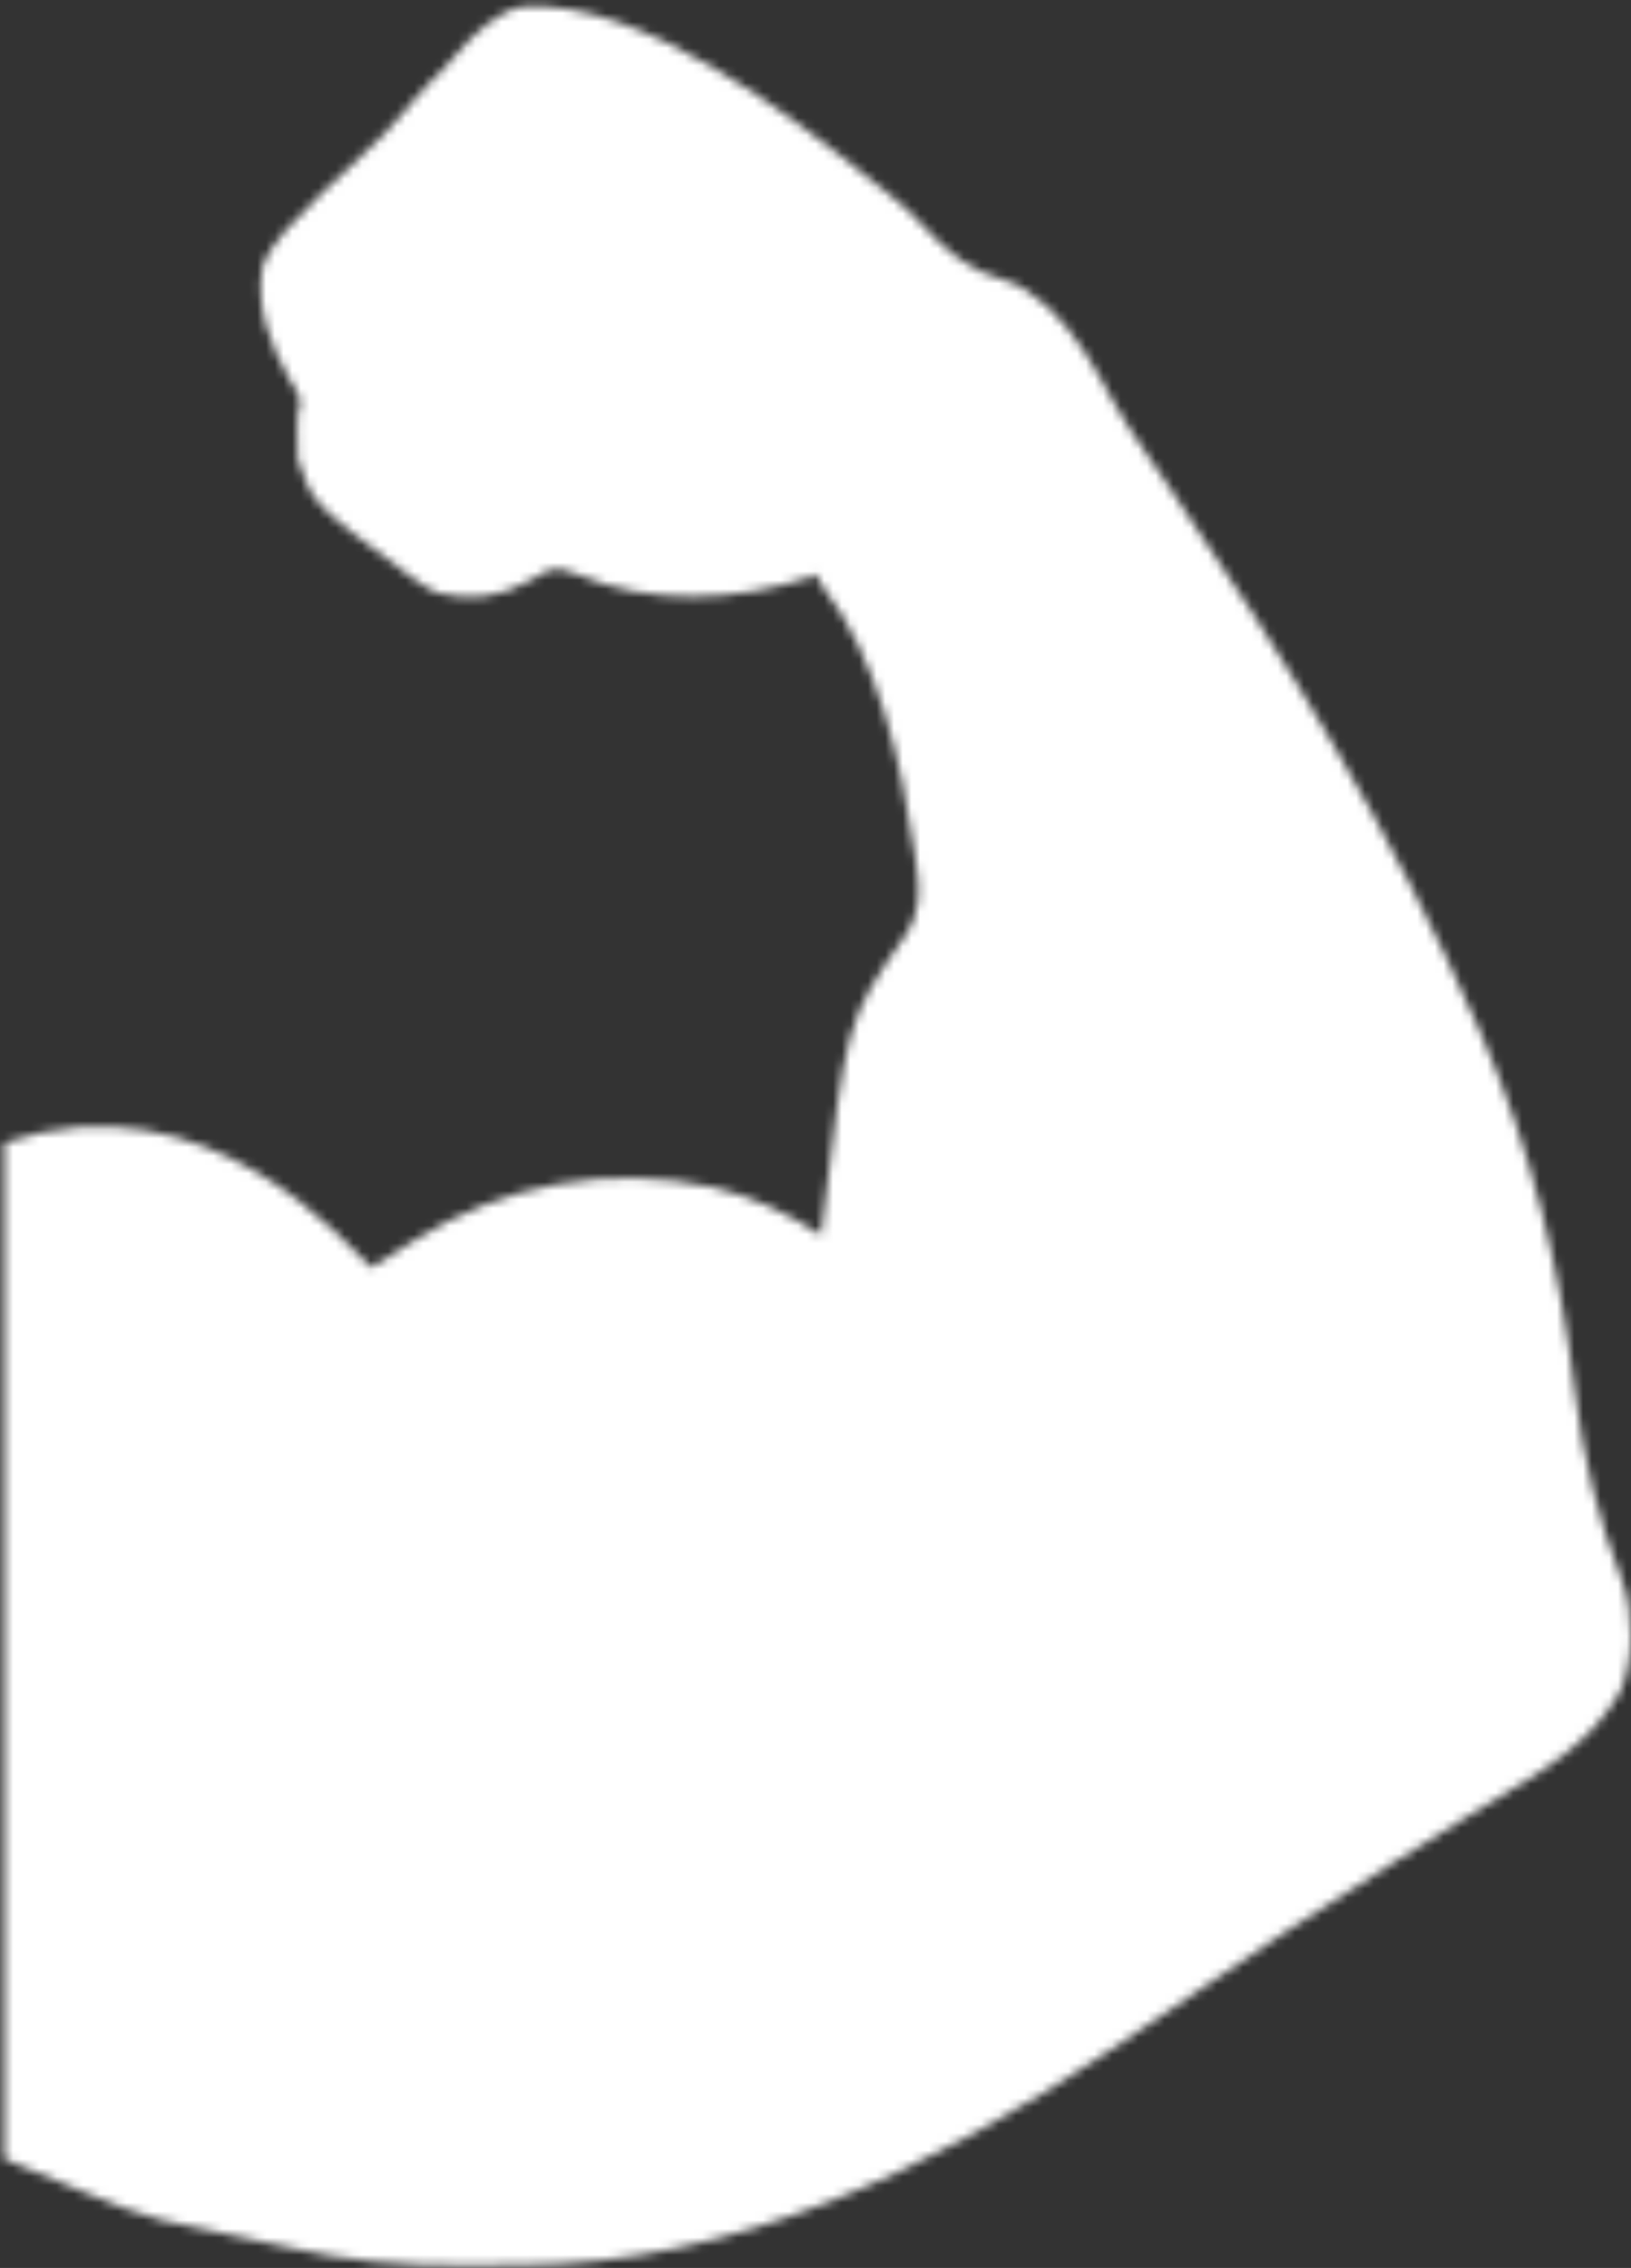 <svg width="187" height="260" viewBox="0 0 187 260" fill="none" xmlns="http://www.w3.org/2000/svg">
<rect x="0" y="0" width="187" height="260" fill="#333333" stroke="none"/>
<mask id="path-1-inside-1_21_2" fill="white">
<path d="M0.5 131V247.5C4.839 249.137 13.978 253.44 18.5 254.5C18.888 254.588 32.848 257.591 33.225 257.676C39.681 259.176 46.18 259.759 52.8 259.727C53.954 259.716 55.108 259.705 56.262 259.702C57.036 259.701 57.809 259.699 58.583 259.695L59.694 259.69C84.209 259.586 107.191 248.505 127.117 235.134C127.675 234.76 128.233 234.387 128.791 234.014C131.371 232.294 133.948 230.567 136.503 228.81C139.35 226.85 142.214 224.919 145.09 223.002C145.999 222.397 146.907 221.791 147.815 221.184C151.709 218.579 155.64 216.05 159.638 213.607C161.01 212.768 162.373 211.916 163.733 211.057C165.343 210.037 166.951 209.014 168.576 208.018C173.412 205.074 178.887 202.23 182.759 198.022L183.29 197.397C184.248 196.315 185.026 195.206 185.75 193.956C187.384 190.382 187.357 184.968 186.013 181.279C183.176 173.977 181.53 167.289 180.575 159.542C178.824 145.297 175.636 131.967 169.913 118.779L169.391 117.589C159.828 95.672 147.451 75.48 133.995 55.757C133.375 54.849 132.756 53.941 132.138 53.032L131.425 51.984C130.07 49.993 128.713 48.02 127.562 45.902C125.552 42.159 123.392 38.313 120.299 35.349L119.561 34.737C118.25 33.629 117.055 32.694 115.389 32.206C111.079 31.022 108.681 28.958 105.669 25.715C104.353 24.283 102.99 23.072 101.454 21.877L100.577 21.21C90.511 13.093 73.665 0.035 60.058 0.725C57.111 1.212 54.27 3.924 52.399 6.161C51.867 6.824 51.334 7.435 50.732 8.037C49.651 9.084 48.595 10.123 47.631 11.279C45.363 14.119 42.93 16.698 40.174 19.075C39.047 20.041 37.981 21.045 36.941 22.103L36.17 22.901C33.94 25.185 31.13 27.609 30.068 30.679C29.339 35.407 30.984 39.547 33.246 43.593C33.807 44.535 34.542 45.415 34.385 46.546C34.093 47.37 34.093 47.37 34.09 49.242L34.094 49.976C34.089 50.874 34.103 51.761 34.136 52.66L34.136 52.66C35.835 57.743 35.835 57.743 46.616 65.751L47.696 66.525C48.49 67.1 49.216 67.563 50.114 67.96C53.989 68.981 57.392 68.471 60.843 66.503C61.427 66.162 62.019 65.836 62.611 65.51C63.966 65.009 64.771 65.261 66.09 65.813C74.572 69.457 84.407 68.979 93.06 66.109L93.798 65.849V65.849C93.798 66.525 93.798 66.525 94.256 67.156C100.69 75.463 103.379 87.587 104.857 97.759L104.984 98.651C105.501 102.05 105.687 104.452 103.659 107.433L103.659 107.433C97.058 116.984 97.058 116.984 94.234 140.766L94.137 141.599C90.22 139.043 86.427 137.249 81.85 136.125C69.726 133.507 57.776 135.674 47.366 142.287C46.659 142.745 45.95 143.198 45.239 143.648C44.583 144.063 43.926 144.479 43.272 144.896L42.611 145.319C40.166 143.279 24 123 0.5 131Z"/>
</mask>
<path d="M0.5 247.5H-999.5V938.961L-352.572 1183.1L0.5 247.5ZM0.5 131L-321.764 -815.65L-999.5 -584.931V131H0.5ZM42.611 145.319L-598.069 913.127L-35.594 1382.47L581.505 987.692L42.611 145.319ZM43.272 144.896L-494.315 -698.312L-494.969 -697.895L-495.623 -697.477L43.272 144.896ZM45.239 143.648L579.244 989.129L579.56 988.93L579.876 988.73L45.239 143.648ZM47.366 142.287L-488.867 -701.783L-492.508 -699.47L-496.129 -697.125L47.366 142.287ZM81.85 136.125L320.326 -835.023L306.661 -838.379L292.907 -841.349L81.85 136.125ZM94.137 141.599L-452.471 978.988L899.585 1861.54L1087.35 257.892L94.137 141.599ZM94.234 140.766L-898.789 22.847L-898.886 23.66L-898.981 24.473L94.234 140.766ZM103.659 107.433L926.319 675.967L931.072 669.089L935.709 662.133L103.659 107.433ZM103.659 107.433L-723.115 -455.101L-725.772 -451.196L-728.392 -447.267L103.659 107.433ZM104.984 98.651L-885.078 239.28L-884.379 244.202L-883.631 249.117L104.984 98.651ZM104.857 97.759L1094.92 -42.87L1094.69 -44.455L1094.46 -46.039L104.857 97.759ZM94.256 67.156L-715.083 654.499L-705.888 667.168L-696.302 679.544L94.256 67.156ZM93.798 65.849H1093.8V-1347.4L-238.931 -877.174L93.798 65.849ZM93.06 66.109L407.896 1015.25L416.872 1012.28L425.789 1009.13L93.06 66.109ZM66.09 65.813L460.786 -852.999L456.376 -854.893L451.947 -856.746L66.09 65.813ZM62.611 65.51L-284.4 -872.351L-353.9 -846.635L-418.851 -810.956L62.611 65.51ZM60.843 66.503L556.142 935.226L560.473 932.756L564.78 930.244L60.843 66.503ZM50.114 67.96L-353.823 982.747L-281.398 1014.73L-204.843 1034.91L50.114 67.96ZM47.696 66.525L634.176 -743.438L632.372 -744.744L630.562 -746.043L47.696 66.525ZM46.616 65.751L-549.625 868.556L-542.978 873.493L-536.25 878.319L46.616 65.751ZM34.136 52.66L-936.006 295.196L-926.604 332.805L-914.318 369.573L34.136 52.66ZM34.136 52.66L-965.2 89.089L-961.388 193.67L-936.006 295.196L34.136 52.66ZM34.094 49.976L1034.08 55.361L1034.11 49.965L1034.08 44.569L34.094 49.976ZM34.09 49.242L-965.908 47.383L-965.915 51.016L-965.896 54.648L34.09 49.242ZM34.385 46.546L976.993 380.448L1010.96 284.552L1024.92 183.779L34.385 46.546ZM33.246 43.593L-839.605 531.579L-833.135 543.151L-826.362 554.547L33.246 43.593ZM30.068 30.679L-915.048 -296.055L-944.492 -210.884L-958.235 -121.821L30.068 30.679ZM36.17 22.901L751.702 721.481L753.568 719.57L755.423 717.649L36.17 22.901ZM36.941 22.103L-676.209 -678.909L-679.274 -675.79L-682.312 -672.645L36.941 22.103ZM40.174 19.075L690.694 778.564L692.028 777.422L693.357 776.275L40.174 19.075ZM47.631 11.279L-720.207 -629.365L-727.154 -621.039L-733.919 -612.564L47.631 11.279ZM50.732 8.037L746.401 726.4L752.077 720.903L757.665 715.317L50.732 8.037ZM52.399 6.161L-714.77 -635.284L-721.244 -627.541L-727.561 -619.668L52.399 6.161ZM60.058 0.725L9.41 -997.991L-47.076 -995.127L-102.878 -985.911L60.058 0.725ZM100.577 21.21L-527.159 799.636L-516.223 808.455L-505.044 816.963L100.577 21.21ZM101.454 21.877L715.212 -767.617L711.16 -770.767L707.075 -773.876L101.454 21.877ZM105.669 25.715L-630.452 702.564L-628.796 704.366L-627.131 706.159L105.669 25.715ZM115.389 32.206L396.401 -927.499L388.323 -929.864L380.207 -932.093L115.389 32.206ZM119.561 34.737L-526.102 798.36L-522.116 801.73L-518.096 805.058L119.561 34.737ZM120.299 35.349L812.276 -686.572L785.997 -711.761L757.956 -734.973L120.299 35.349ZM127.562 45.902L-753.479 518.941L-752.288 521.159L-751.086 523.371L127.562 45.902ZM131.425 51.984L958.565 -510.013L958.316 -510.378L958.068 -510.744L131.425 51.984ZM132.138 53.032L-695.002 615.029L-694.792 615.337L-694.583 615.646L132.138 53.032ZM133.995 55.757L960.052 -507.829L959.977 -507.939L959.902 -508.05L133.995 55.757ZM169.391 117.589L-747.15 517.529L-746.876 518.156L-746.602 518.782L169.391 117.589ZM169.913 118.779L1087.26 -279.308L1086.59 -280.862L1085.91 -282.414L169.913 118.779ZM180.575 159.542L-811.95 281.584L-811.937 281.689L-811.924 281.795L180.575 159.542ZM186.013 181.279L1125.57 -161.1L1121.98 -170.976L1118.17 -180.775L186.013 181.279ZM185.75 193.956L1050.97 695.347L1075.14 653.634L1095.19 609.79L185.75 193.956ZM183.29 197.397L-565.3 -465.636L-572.099 -457.959L-578.74 -450.145L183.29 197.397ZM182.759 198.022L918.663 875.107L932.017 860.594L944.788 845.565L182.759 198.022ZM168.576 208.018L-351.392 -646.168L-352.645 -645.405L-353.895 -644.639L168.576 208.018ZM163.733 211.057L697.963 1056.4L698.399 1056.12L698.836 1055.84L163.733 211.057ZM159.638 213.607L-361.745 -639.716L-361.757 -639.709L-361.769 -639.701L159.638 213.607ZM147.815 221.184L703.837 1052.35L703.844 1052.35L147.815 221.184ZM145.09 223.002L-409.104 -609.386L-409.327 -609.237L-409.55 -609.088L145.09 223.002ZM136.503 228.81L703.12 1052.79L703.357 1052.63L703.593 1052.47L136.503 228.81ZM128.791 234.014L-425.914 -598.033L-426.122 -597.895L-426.329 -597.756L128.791 234.014ZM127.117 235.134L684.301 1065.52L684.317 1065.51L684.333 1065.5L127.117 235.134ZM59.694 259.69L55.476 -740.302L54.962 -740.299L54.448 -740.297L59.694 259.69ZM58.583 259.695L62.686 1259.69L63.257 1259.68L63.828 1259.68L58.583 259.695ZM56.262 259.702L54.566 -740.296L54 -740.295L53.434 -740.294L56.262 259.702ZM52.8 259.727L57.668 1259.71L59.86 1259.7L62.053 1259.68L52.8 259.727ZM33.225 257.676L259.449 -716.399L256.804 -717.013L254.156 -717.613L33.225 257.676ZM18.5 254.5L-209.613 1228.13L-206.034 1228.97L-202.449 1229.79L18.5 254.5ZM0.5 247.5H1000.5V131H0.5H-999.5V247.5H0.5ZM0.5 131L322.764 1077.65C-21.502 1194.85 -318.825 1090.58 -481.044 994.275C-557.054 949.15 -610.978 902.77 -641.353 874.626C-657.108 860.028 -668.784 848.159 -671.942 844.949C-676.416 840.399 -669.371 847.581 -665.381 851.573C-662.338 854.619 -655.556 861.376 -646.773 869.728C-639.244 876.888 -621.653 893.448 -598.069 913.127L42.611 145.319L683.291 -622.489C706.721 -602.938 724.133 -586.541 731.456 -579.577C740.033 -571.421 746.583 -564.892 749.368 -562.105C752.84 -558.63 759.264 -552.085 754.068 -557.369C749.467 -562.048 735.943 -575.773 717.961 -592.434C683.133 -624.704 623.241 -676.036 539.946 -725.487C363.158 -830.442 46.002 -940.847 -321.764 -815.65L0.5 131ZM42.611 145.319L581.505 987.692L582.166 987.27L43.272 144.896L-495.623 -697.477L-496.283 -697.055L42.611 145.319ZM43.272 144.896L580.858 988.105C580.159 988.551 579.608 988.899 579.244 989.129L45.239 143.648L-488.766 -701.834C-490.443 -700.774 -492.306 -699.593 -494.315 -698.312L43.272 144.896ZM45.239 143.648L579.876 988.73C583.279 986.577 586.954 984.229 590.861 981.7L47.366 142.287L-496.129 -697.125C-493.636 -698.74 -491.378 -700.181 -489.398 -701.434L45.239 143.648ZM47.366 142.287L583.598 986.358C373.133 1120.06 116.778 1166.71 -129.208 1113.6L81.85 136.125L292.907 -841.349C22.674 -899.698 -257.58 -848.718 -488.867 -701.783L47.366 142.287ZM81.85 136.125L-156.627 1107.27C-280.336 1076.9 -379.622 1026.54 -452.471 978.988L94.137 141.599L640.744 -695.79C560.063 -748.455 453.19 -802.397 320.326 -835.023L81.85 136.125ZM94.137 141.599L1087.35 257.892L1087.45 257.058L94.234 140.766L-898.981 24.473L-899.078 25.306L94.137 141.599ZM94.234 140.766L1087.26 258.684C1088.55 247.811 1087.48 257.403 1085.87 268.618C1084.46 278.508 1077.52 328.171 1059.81 390.84C1037.71 468.997 1006.65 541.384 969.674 606.597C944.069 651.753 916.664 689.938 926.319 675.967L103.659 107.433L-719.001 -461.1C-719.142 -460.897 -720.787 -458.52 -722.574 -455.91C-724.474 -453.136 -727.806 -448.248 -731.825 -442.19C-739.538 -430.563 -753.876 -408.515 -770.077 -379.944C-809.002 -311.302 -841.469 -235.638 -864.745 -153.314C-883.643 -86.479 -891.516 -31.759 -893.932 -14.883C-896.539 3.319 -898.668 21.829 -898.789 22.847L94.234 140.766ZM103.659 107.433L935.709 662.133L935.709 662.133L103.659 107.433L-728.392 -447.267L-728.392 -447.267L103.659 107.433ZM103.659 107.433L930.433 669.967C1019.43 539.164 1082.17 380.707 1100.12 204.599C1107.92 128.071 1105.49 64.784 1102.26 23.315C1099.23 -15.539 1094.47 -46.072 1093.6 -51.814L104.984 98.651L-883.631 249.117C-884.246 245.074 -888.782 216.116 -891.694 178.761C-894.81 138.792 -897.227 76.929 -889.57 1.799C-871.905 -171.513 -810.085 -327.279 -723.115 -455.101L103.659 107.433ZM104.984 98.651L1095.05 -41.977L1094.92 -42.87L104.857 97.759L-885.205 238.387L-885.078 239.28L104.984 98.651ZM104.857 97.759L1094.46 -46.039C1091.76 -64.651 1065.24 -312.314 884.813 -545.232L94.256 67.156L-696.302 679.544C-791.559 556.572 -834.417 439.983 -853.453 378.786C-873.714 313.655 -881.809 261.796 -884.75 241.556L104.857 97.759ZM94.256 67.156L903.594 -520.187C897.426 -528.686 915.503 -504.318 933.021 -477.304C954.935 -443.511 1000.97 -368.72 1037.62 -264.087C1076.26 -153.792 1087.57 -59.283 1091.49 -1.774C1094.32 39.82 1093.8 78.85 1093.8 65.849H93.798H-906.202C-906.202 65.85 -906.202 65.877 -906.202 65.906C-906.202 65.939 -906.202 65.989 -906.202 66.051C-906.202 66.17 -906.202 66.369 -906.202 66.614C-906.202 67.083 -906.201 67.921 -906.198 68.966C-906.192 70.899 -906.176 74.763 -906.11 79.636C-905.993 88.214 -905.636 108.499 -903.879 134.273C-899.944 191.992 -888.608 286.667 -849.914 397.126C-813.203 501.922 -767.082 576.874 -745.039 610.866C-734.038 627.831 -724.891 640.782 -721.216 645.956C-719.069 648.979 -717.349 651.366 -716.49 652.555C-716.024 653.2 -715.649 653.718 -715.437 654.011C-715.326 654.164 -715.235 654.289 -715.18 654.365C-715.128 654.436 -715.083 654.498 -715.083 654.499L94.256 67.156ZM93.798 65.849H1093.8V65.849H93.798H-906.202V65.849H93.798ZM93.798 65.849L-238.931 -877.174L-239.669 -876.914L93.06 66.109L425.789 1009.13L426.526 1008.87L93.798 65.849ZM93.06 66.109L-221.776 -883.037C-66.705 -934.475 185.927 -971.071 460.786 -852.999L66.09 65.813L-328.607 984.624C-36.783 1109.98 235.518 1072.43 407.896 1015.25L93.06 66.109ZM66.09 65.813L451.947 -856.746C447.126 -858.762 417.736 -871.198 379.427 -883.879C338.041 -897.578 273.626 -915.985 192.778 -926.454C5.867 -950.656 -158.461 -918.948 -284.4 -872.351L62.611 65.51L409.622 1003.37C285.038 1049.47 121.79 1081.05 -64.05 1056.99C-144.363 1046.59 -208.244 1028.32 -249.066 1014.8C-286.811 1002.31 -315.606 990.112 -319.768 988.371L66.09 65.813ZM62.611 65.51L-418.851 -810.956C-419.327 -810.695 -430.141 -804.795 -443.093 -797.238L60.843 66.503L564.78 930.244C558.347 933.996 553.086 936.965 549.741 938.835C546.564 940.611 544.098 941.964 544.073 941.977L62.611 65.51ZM60.843 66.503L-434.455 -802.22C-343.584 -854.03 -225.006 -902.225 -82.225 -922.099C61.657 -942.126 193.815 -928.327 305.07 -898.993L50.114 67.96L-204.843 1034.91C63.52 1105.67 335.379 1061.09 556.142 935.226L60.843 66.503ZM50.114 67.96L454.05 -846.828C541.486 -808.219 604.07 -765.238 634.176 -743.438L47.696 66.525L-538.785 876.488C-507.09 899.438 -443.054 943.346 -353.823 982.747L50.114 67.96ZM47.696 66.525L630.562 -746.043L629.483 -746.817L46.616 65.751L-536.25 878.319L-535.171 879.093L47.696 66.525ZM46.616 65.751L642.858 -737.054C636.033 -742.123 645.676 -735.05 656.078 -726.922C663.422 -721.183 709.425 -685.759 760.758 -631.913C827.157 -562.266 887.681 -478.338 935.074 -380.605C968.688 -311.286 989.151 -244.621 982.591 -264.253L34.136 52.66L-914.318 369.573C-914.312 369.593 -914.02 370.468 -913.691 371.448C-913.338 372.499 -912.739 374.276 -911.996 376.455C-910.591 380.573 -907.946 388.252 -904.462 397.78C-897.657 416.389 -884.553 450.702 -864.501 492.053C-816.293 591.466 -754.776 676.847 -686.818 748.131C-633.925 803.613 -585.794 840.857 -575.365 849.006C-567.001 855.541 -560.09 860.74 -556.899 863.133C-553.631 865.584 -550.427 867.96 -549.625 868.556L46.616 65.751ZM34.136 52.66L1004.28 -189.876L1004.28 -189.876L34.136 52.66L-936.006 295.196L-936.006 295.196L34.136 52.66ZM34.136 52.66L1033.47 16.231C1033.93 28.713 1034.15 41.777 1034.08 55.361L34.094 49.976L-965.892 44.591C-965.975 59.971 -965.721 74.81 -965.2 89.089L34.136 52.66ZM34.094 49.976L1034.08 44.569L1034.08 43.836L34.09 49.242L-965.896 54.648L-965.892 55.382L34.094 49.976ZM34.09 49.242L1034.09 51.101C1034.1 47.248 1034.11 56.556 1033.93 66.431C1033.76 75.416 1033.15 111.042 1028.18 156.399C1022.04 212.481 1011.24 267.043 996.376 319.54C985.799 356.886 973.639 389.917 976.993 380.448L34.385 46.546L-908.223 -287.355C-908.224 -287.352 -908.233 -287.325 -908.244 -287.295C-908.256 -287.262 -908.274 -287.21 -908.296 -287.148C-908.339 -287.028 -908.409 -286.829 -908.496 -286.584C-908.662 -286.115 -908.954 -285.286 -909.316 -284.254C-909.997 -282.313 -911.295 -278.593 -912.883 -273.906C-915.955 -264.831 -921.693 -247.506 -927.943 -225.436C-942.892 -172.649 -953.743 -117.815 -959.924 -61.397C-964.929 -15.702 -965.562 20.326 -965.736 29.863C-965.856 36.418 -965.886 41.593 -965.896 43.627C-965.902 44.844 -965.905 45.831 -965.906 46.365C-965.908 46.877 -965.908 47.345 -965.908 47.383L34.09 49.242ZM34.385 46.546L1024.92 183.779C1061.9 -83.125 983.227 -290.386 932.473 -394.204C909.132 -441.947 886.933 -477.294 881.943 -485.287C867.339 -508.679 886.156 -478.63 892.855 -467.361L33.246 43.593L-826.362 554.547C-819.383 566.287 -800.264 596.799 -814.577 573.873C-819.277 566.345 -841.197 531.465 -864.303 484.201C-914.589 381.342 -992.975 175.087 -956.154 -90.687L34.385 46.546ZM33.246 43.593L906.097 -444.394C936.337 -390.304 1069.59 -148.737 1018.37 183.178L30.068 30.679L-958.235 -121.821C-1010.91 219.552 -874.369 469.398 -839.605 531.579L33.246 43.593ZM30.068 30.679L975.185 357.412C915.318 530.586 822.429 642.45 785.784 684.398C765.055 708.126 747.825 725.436 743.165 730.118C727.849 745.504 748.886 724.365 751.702 721.481L36.17 22.901L-679.362 -675.68C-677.661 -677.421 -657.812 -697.401 -674.315 -680.822C-680.162 -674.948 -698.579 -656.411 -720.422 -631.408C-759.295 -586.91 -854.119 -472.298 -915.048 -296.055L30.068 30.679ZM36.17 22.901L755.423 717.649L756.194 716.851L36.941 22.103L-682.312 -672.645L-683.083 -671.847L36.17 22.901ZM36.941 22.103L750.091 723.115C733.12 740.379 713.355 759.155 690.694 778.564L40.174 19.075L-610.346 -740.414C-635.26 -719.074 -657.159 -698.289 -676.209 -678.909L36.941 22.103ZM40.174 19.075L693.357 776.275C747.761 729.346 792.532 681.035 829.181 635.122L47.631 11.279L-733.919 -612.564C-701.805 -652.797 -661.901 -695.949 -613.009 -738.125L40.174 19.075ZM47.631 11.279L815.469 651.923C795.583 675.756 778.178 694.292 766.529 706.288C755.595 717.546 746.712 726.098 746.401 726.4L50.732 8.037L-644.937 -710.326C-645.479 -709.801 -681.482 -675.779 -720.207 -629.365L47.631 11.279ZM50.732 8.037L757.665 715.317C789.942 683.057 814.844 653.819 832.359 631.991L52.399 6.161L-727.561 -619.668C-711.11 -640.171 -687.273 -668.186 -656.201 -699.243L50.732 8.037ZM52.399 6.161L819.568 647.607C792.477 680.007 742.541 735.668 668.876 792.83C604.804 842.548 451.873 949.564 222.994 987.362L60.058 0.725L-102.878 -985.911C-334.705 -947.627 -490.529 -839.011 -557.226 -787.256C-633.516 -728.057 -685.808 -669.922 -714.77 -635.284L52.399 6.161ZM60.058 0.725L110.706 999.442C-51.237 1007.65 -179.222 973.994 -254.178 948.245C-331.628 921.639 -389.511 890.572 -423.101 870.932C-458.469 850.253 -484.935 831.549 -499.883 820.575C-515.176 809.348 -526.2 800.409 -527.159 799.636L100.577 21.21L728.313 -757.216C721.086 -763.044 663.904 -810.282 586.392 -855.602C538.103 -883.837 318.243 -1013.65 9.41 -997.991L60.058 0.725ZM100.577 21.21L-505.044 816.963L-504.168 817.63L101.454 21.877L707.075 -773.876L706.199 -774.543L100.577 21.21ZM101.454 21.877L-512.305 811.371C-545.373 785.664 -587.011 749.81 -630.452 702.564L105.669 25.715L841.79 -651.135C795.717 -701.243 751.353 -739.52 715.212 -767.617L101.454 21.877ZM105.669 25.715L-627.131 706.159C-571.048 766.557 -414.568 923.691 -149.428 996.504L115.389 32.206L380.207 -932.093C484.608 -903.422 589.353 -855.975 686.76 -787.211C771.858 -727.136 827.013 -667.067 838.468 -654.73L105.669 25.715ZM115.389 32.206L-165.622 991.91C-382.737 928.337 -519.998 803.521 -526.102 798.36L119.561 34.737L765.223 -728.886C756.498 -736.263 616.847 -862.95 396.401 -927.499L115.389 32.206ZM119.561 34.737L-518.096 805.058L-517.357 805.67L120.299 35.349L757.956 -734.973L757.217 -735.584L119.561 34.737ZM120.299 35.349L-571.677 757.269C-641.065 690.758 -686.54 627.455 -712.421 587.906C-736.978 550.38 -753.473 518.953 -753.479 518.941L127.562 45.902L1008.6 -427.136C1006.59 -430.891 988.008 -466.113 961.095 -507.24C932.858 -550.389 884.757 -617.097 812.276 -686.572L120.299 35.349ZM127.562 45.902L-751.086 523.371C-734.303 554.257 -719.118 578.409 -709.771 592.831C-701.539 605.534 -693.446 617.314 -695.218 614.711L131.425 51.984L958.068 -510.744C954.941 -515.337 961.678 -505.54 968.605 -494.851C976.647 -482.442 990.578 -460.335 1006.21 -431.567L127.562 45.902ZM131.425 51.984L-695.715 613.98L-695.002 615.029L132.138 53.032L959.277 -508.964L958.565 -510.013L131.425 51.984ZM132.138 53.032L-694.583 615.646C-693.602 617.086 -692.693 618.419 -691.912 619.563L133.995 55.757L959.902 -508.05C959.443 -508.721 959.114 -509.204 958.858 -509.581L132.138 53.032ZM133.995 55.757L-692.063 619.342C-694.973 615.077 -721.2 576.998 -747.15 517.529L169.391 117.589L1085.93 -282.352C1040.86 -385.655 989.876 -464.116 960.052 -507.829L133.995 55.757ZM169.391 117.589L-746.602 518.782L-746.081 519.972L169.913 118.779L1085.91 -282.414L1085.38 -283.604L169.391 117.589ZM169.913 118.779L-747.435 516.866C-787.606 424.296 -804.637 341.055 -811.95 281.584L180.575 159.542L1173.1 37.5C1162.28 -50.461 1138.88 -160.362 1087.26 -279.308L169.913 118.779ZM180.575 159.542L-811.924 281.795C-801.231 368.605 -780.034 456.08 -746.145 543.333L186.013 181.279L1118.17 -180.775C1130.79 -148.28 1142.85 -111.625 1152.91 -71.243C1162.94 -31.008 1169.18 5.683 1173.07 37.289L180.575 159.542ZM186.013 181.279L-753.549 523.658C-801.428 392.268 -814.168 271.009 -812.918 174.683C-811.712 81.81 -796.581 -62.465 -723.691 -221.877L185.75 193.956L1095.19 609.79C1169.71 446.803 1185.65 298.034 1186.91 200.638C1188.22 99.789 1174.8 -26.021 1125.57 -161.1L186.013 181.279ZM185.75 193.956L-679.471 -307.434C-651.379 -355.911 -614.176 -410.453 -565.3 -465.636L183.29 197.397L931.88 860.43C982.673 803.083 1021.43 746.322 1050.97 695.347L185.75 193.956ZM183.29 197.397L-578.74 -450.145L-579.27 -449.52L182.759 198.022L944.788 845.565L945.319 844.94L183.29 197.397ZM182.759 198.022L-553.146 -479.063C-475.431 -563.529 -400.973 -614.042 -370.822 -633.736C-354.365 -644.485 -341.419 -652.164 -339.203 -653.482C-330.669 -658.563 -344.865 -650.141 -351.392 -646.168L168.576 208.018L688.544 1062.2C684.435 1064.7 672.736 1071.67 683.779 1065.09C688.502 1062.28 703.965 1053.08 722.879 1040.72C757.946 1017.82 837.077 963.781 918.663 875.107L182.759 198.022ZM168.576 208.018L-353.895 -644.639C-359.382 -641.277 -363.888 -638.453 -366.664 -636.705C-368.078 -635.815 -369.273 -635.058 -370.018 -634.587C-370.394 -634.349 -370.735 -634.133 -370.944 -634C-371.198 -633.839 -371.282 -633.786 -371.37 -633.73L163.733 211.057L698.836 1055.84C699.15 1055.64 699.469 1055.44 699.617 1055.35C699.81 1055.23 699.872 1055.19 699.899 1055.17C699.959 1055.13 699.569 1055.38 698.962 1055.76C697.798 1056.49 694.909 1058.31 691.047 1060.68L168.576 208.018ZM163.733 211.057L-370.497 -634.282C-369.377 -634.99 -366.161 -637.018 -361.745 -639.716L159.638 213.607L681.02 1066.93C688.182 1062.55 694.124 1058.82 697.963 1056.4L163.733 211.057ZM159.638 213.607L-361.769 -639.701C-378.933 -629.213 -394.465 -619.176 -408.214 -609.979L147.815 221.184L703.844 1052.35C697.883 1056.33 690.212 1061.31 681.045 1066.91L159.638 213.607ZM147.815 221.184L-408.207 -609.984C-408.145 -610.025 -408.17 -610.008 -408.327 -609.903C-408.492 -609.793 -408.72 -609.641 -409.104 -609.386L145.09 223.002L699.283 1055.39C700.286 1054.72 701.962 1053.61 703.837 1052.35L147.815 221.184ZM145.09 223.002L-409.55 -609.088C-415.339 -605.23 -422.53 -600.393 -430.586 -594.846L136.503 228.81L703.593 1052.47C701.229 1054.09 699.767 1055.07 699.73 1055.09L145.09 223.002ZM136.503 228.81L-430.114 -595.171C-428.126 -596.538 -426.669 -597.522 -426.009 -597.967C-425.391 -598.383 -425.187 -598.517 -425.914 -598.033L128.791 234.014L683.496 1066.06C686.921 1063.78 694.398 1058.79 703.12 1052.79L136.503 228.81ZM128.791 234.014L-426.329 -597.756C-427.597 -596.91 -428.854 -596.069 -430.099 -595.234L127.117 235.134L684.333 1065.5C684.203 1065.59 684.062 1065.68 683.911 1065.78L128.791 234.014ZM127.117 235.134L-430.067 -595.255C-388 -623.481 -211.409 -739.176 55.476 -740.302L59.694 259.69L63.911 1259.68C379.827 1258.35 602.382 1120.49 684.301 1065.52L127.117 235.134ZM59.694 259.69L54.448 -740.297L53.337 -740.291L58.583 259.695L63.828 1259.68L64.939 1259.68L59.694 259.69ZM58.583 259.695L54.479 -740.296C54.521 -740.296 54.55 -740.296 54.566 -740.296L56.262 259.702L57.959 1259.7C59.522 1259.7 61.097 1259.69 62.686 1259.69L58.583 259.695ZM56.262 259.702L53.434 -740.294C48.585 -740.28 44.321 -740.238 43.547 -740.231L52.8 259.727L62.053 1259.68C62.693 1259.68 62.478 1259.68 62.099 1259.68C61.647 1259.69 60.562 1259.69 59.091 1259.7L56.262 259.702ZM52.8 259.727L47.931 -740.262C103.606 -740.533 176.419 -735.682 259.449 -716.399L33.225 257.676L-192.999 1231.75C-97.056 1254.03 -11.245 1260.05 57.668 1259.71L52.8 259.727ZM33.225 257.676L254.156 -717.613C252.339 -718.025 250.905 -718.344 250.24 -718.492C249.454 -718.667 248.811 -718.809 248.398 -718.9C247.583 -719.079 246.933 -719.221 246.603 -719.293C245.916 -719.444 245.359 -719.565 245.111 -719.618C244.556 -719.739 244.049 -719.849 243.746 -719.914C243.08 -720.058 242.308 -720.224 241.589 -720.379C240.113 -720.698 238.219 -721.106 236.46 -721.485C234.636 -721.878 232.947 -722.241 231.692 -722.512C231.045 -722.652 230.666 -722.733 230.501 -722.769C230.388 -722.793 230.563 -722.756 230.882 -722.686C231.012 -722.658 231.477 -722.557 232.099 -722.421C232.398 -722.356 233.021 -722.22 233.815 -722.045C234.219 -721.955 234.85 -721.816 235.623 -721.644C236.283 -721.497 237.679 -721.186 239.449 -720.785L18.5 254.5L-202.449 1229.79C-200.673 1230.19 -199.27 1230.5 -198.599 1230.65C-197.817 1230.82 -197.176 1230.97 -196.759 1231.06C-195.94 1231.24 -195.285 1231.38 -194.949 1231.45C-194.251 1231.61 -193.685 1231.73 -193.432 1231.78C-192.866 1231.91 -192.35 1232.02 -192.044 1232.09C-191.369 1232.23 -190.591 1232.4 -189.869 1232.55C-188.386 1232.87 -186.488 1233.28 -184.726 1233.66C-182.899 1234.06 -181.209 1234.42 -179.949 1234.69C-179.3 1234.83 -178.917 1234.91 -178.746 1234.95C-178.63 1234.98 -178.798 1234.94 -179.107 1234.87C-179.231 1234.85 -179.689 1234.75 -180.301 1234.61C-180.594 1234.55 -181.213 1234.41 -182.002 1234.24C-182.403 1234.15 -183.035 1234.01 -183.812 1233.84C-184.468 1233.69 -185.894 1233.38 -187.705 1232.97L33.225 257.676ZM18.5 254.5L246.613 -719.135C280.465 -711.203 307.139 -703.043 322.743 -698.025C339.47 -692.646 352.934 -687.808 361.72 -684.554C378.511 -678.334 390.925 -673.16 393.908 -671.918C395.297 -671.339 401.786 -668.601 394 -671.894C392.005 -672.737 387.432 -674.668 381.815 -676.972C376.657 -679.087 366.429 -683.244 353.572 -688.096L0.5 247.5L-352.572 1183.1C-364.344 1178.65 -373.338 1174.99 -377.147 1173.43C-381.417 1171.68 -384.529 1170.36 -384.986 1170.16C-389.697 1168.17 -379.827 1172.36 -375.046 1174.35C-368.67 1177.01 -352.852 1183.56 -332.94 1190.93C-322.594 1194.76 -307.64 1200.13 -289.531 1205.95C-272.545 1211.41 -244.596 1219.94 -209.613 1228.13L18.5 254.5Z" fill="white" mask="url(#path-1-inside-1_21_2)"/>
</svg>

